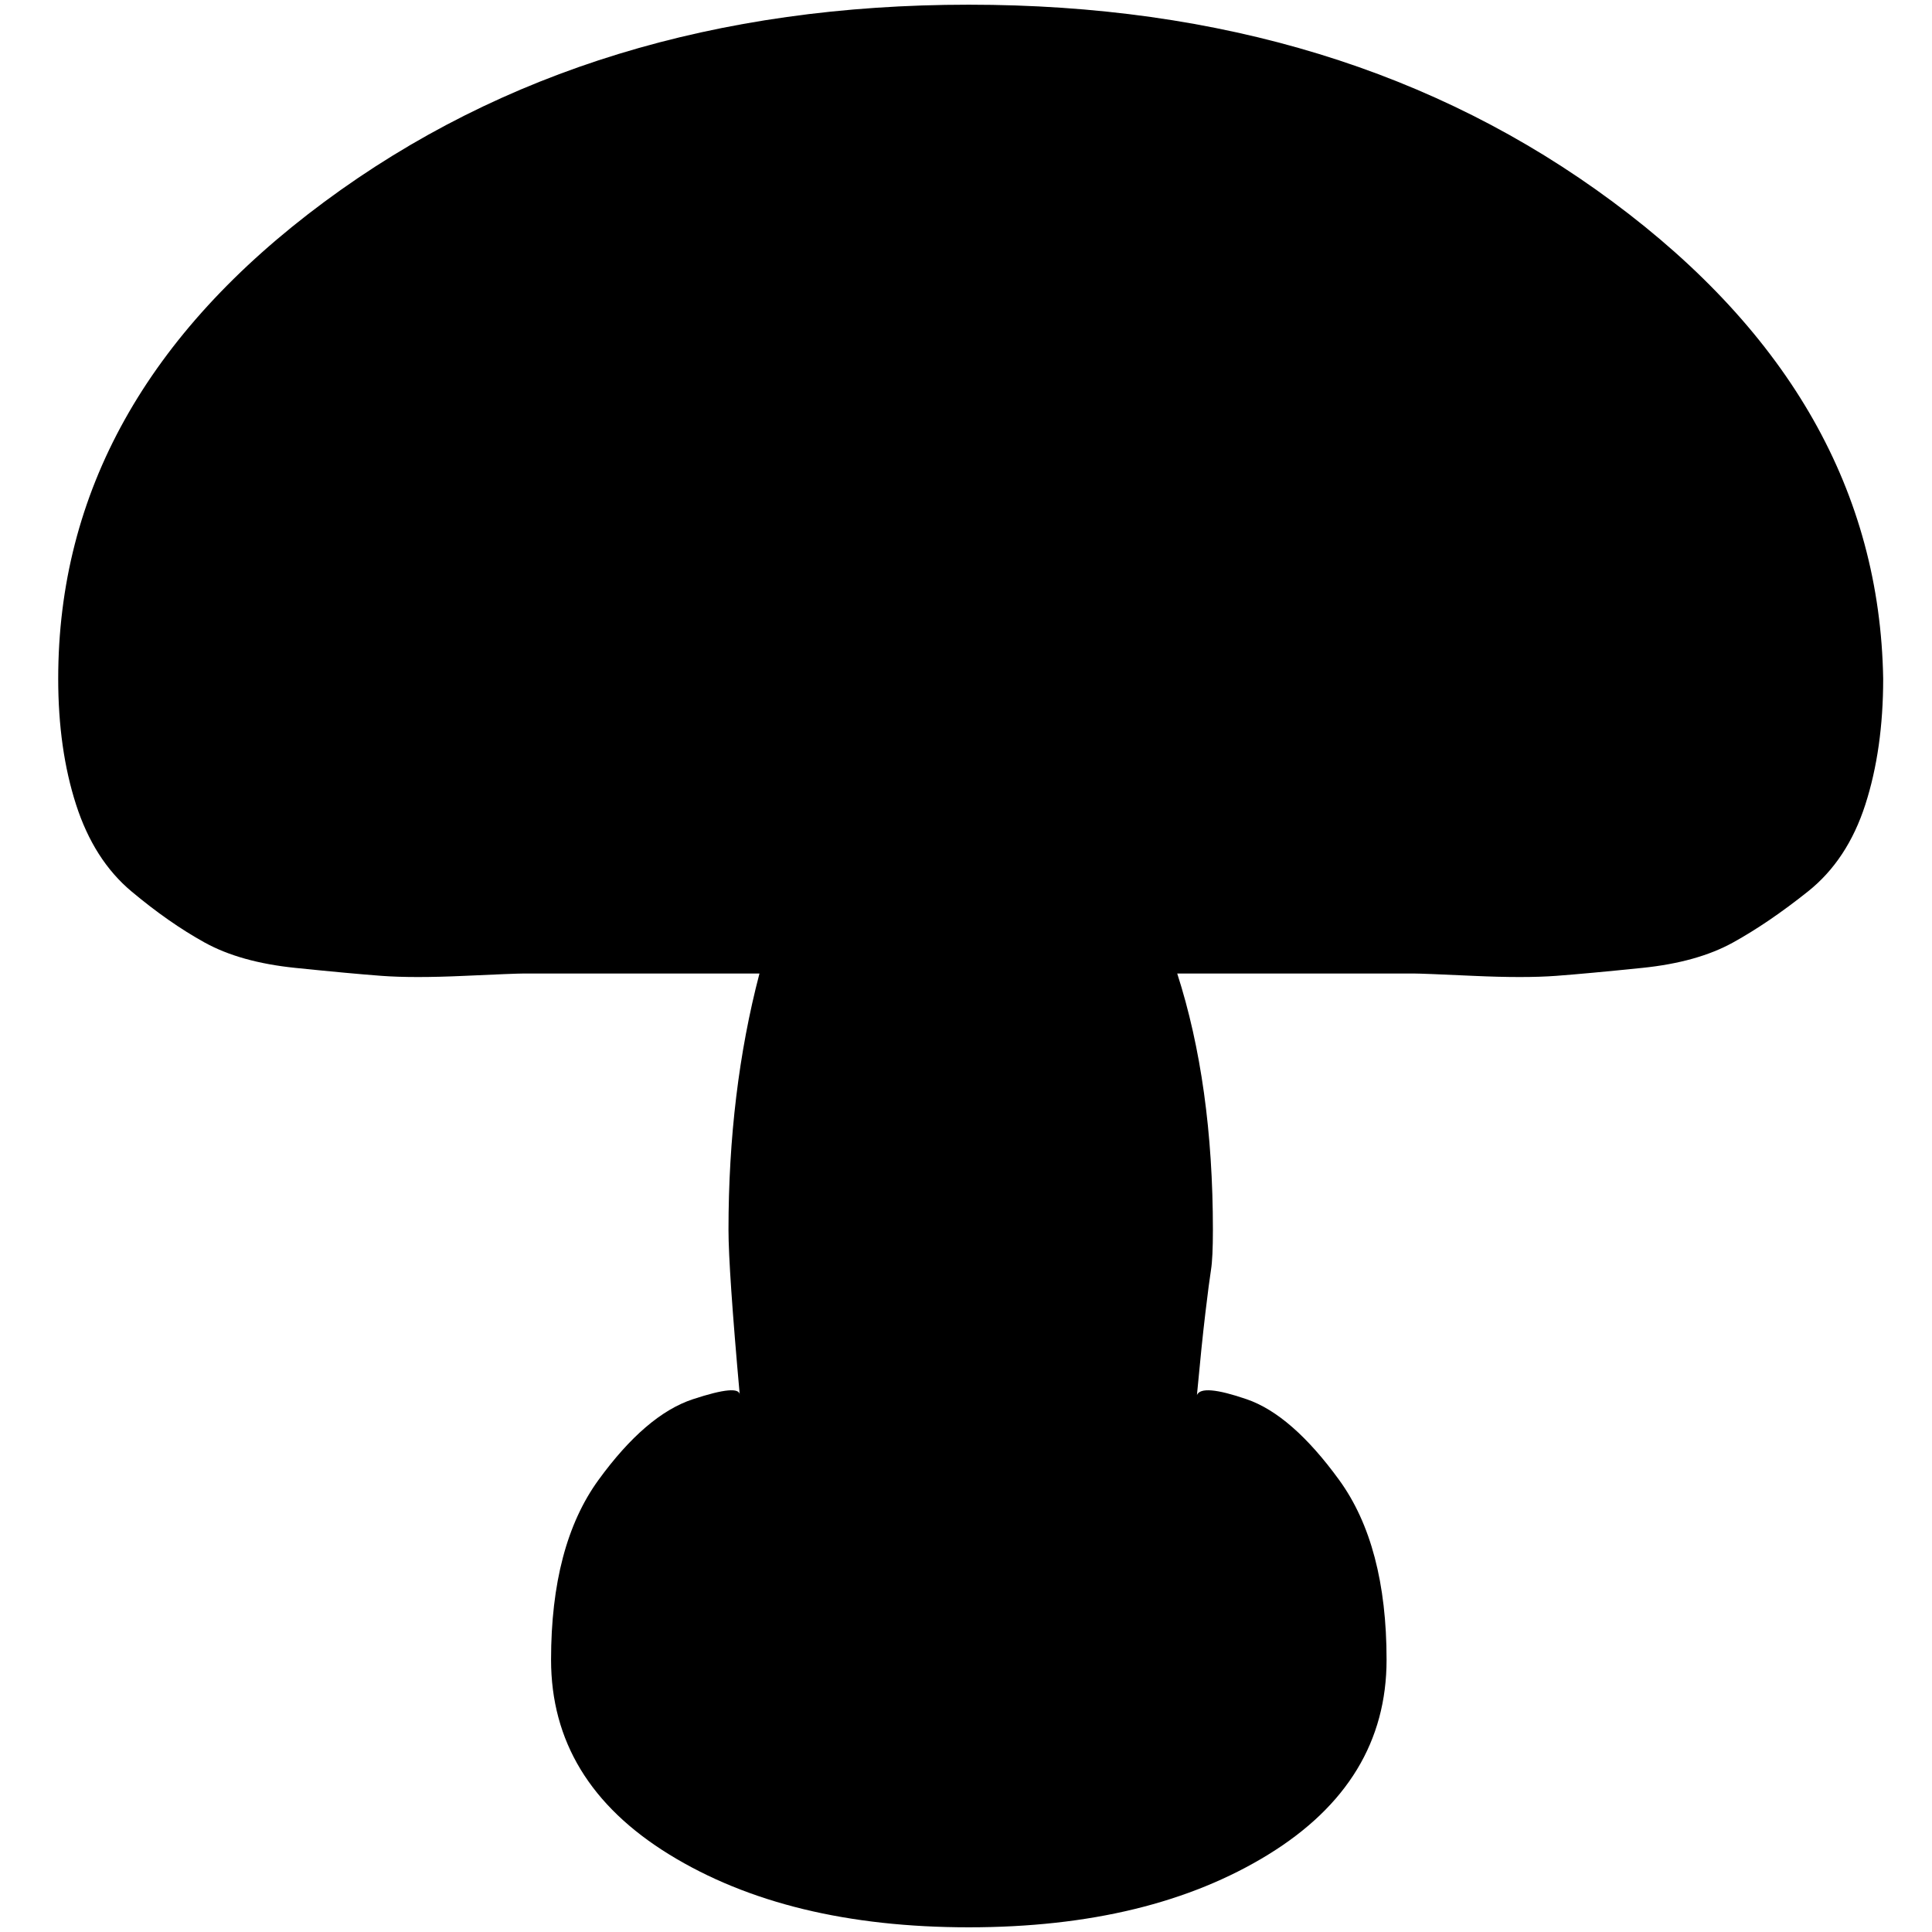<?xml version="1.0" standalone="no"?>
<!DOCTYPE svg PUBLIC "-//W3C//DTD SVG 1.1//EN" "http://www.w3.org/Graphics/SVG/1.1/DTD/svg11.dtd" >
<svg xmlns="http://www.w3.org/2000/svg" xmlns:xlink="http://www.w3.org/1999/xlink" version="1.1" width="2048" height="2048" viewBox="-10 0 2058 2048">
   <path fill="currentColor"
d="M1022 0q-403 0 -686.5 210t-283.5 508q0 75 19 134t59 92.5t78 54.5t96.5 27t92 8.5t88 0t63.5 -2.5h54h197q-33 126 -33 273q0 42 12 176q0 -12 -50 4.5t-100.5 86t-50.5 191.5q0 130 126 207.5t319 77.5t319 -77.5t126 -207.5q0 -122 -50.5 -191.5t-98.5 -86t-53 -4.5
q5 -54 9 -87.5t6 -46t2 -42.5q0 -155 -38 -273h198h54q9 0 63.5 2.5t88 0t92 -8.5t96.5 -27t80 -54.5t61 -92.5t19 -134q-5 -298 -288 -508t-686 -210z" />
</svg>
